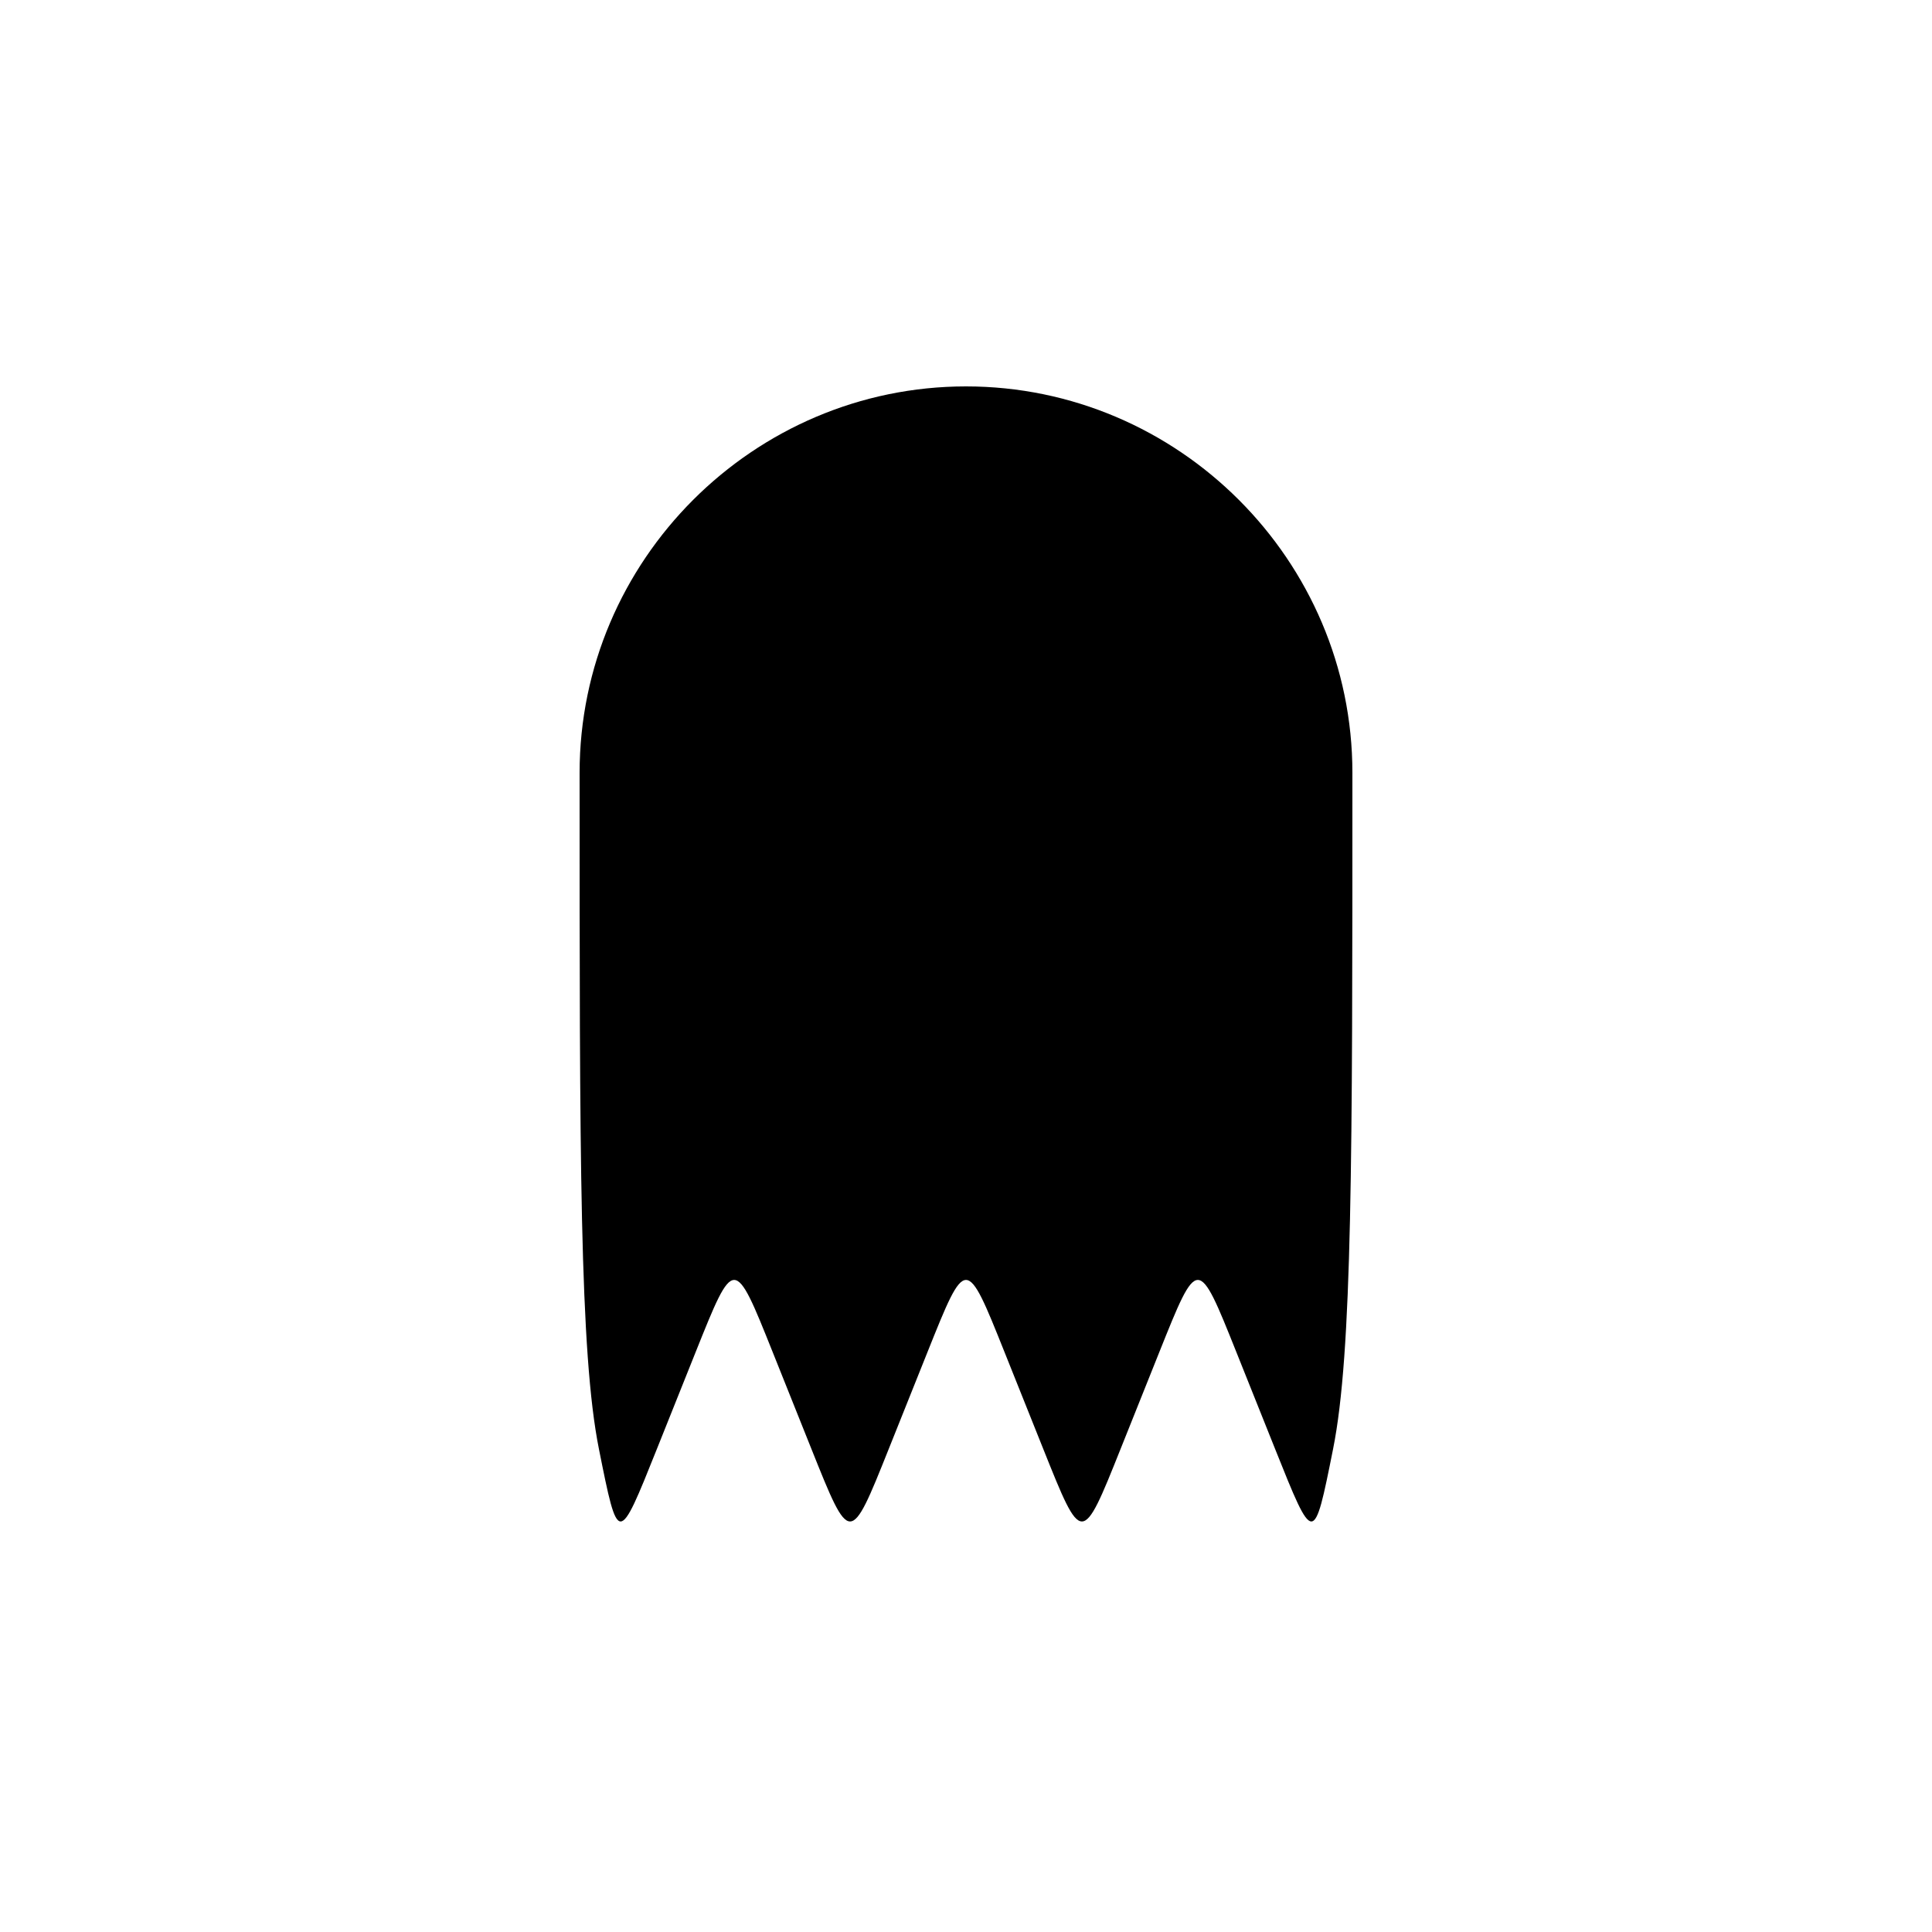 <svg version="1.1" xmlns="http://www.w3.org/2000/svg" viewBox="0 0 100 100"><path stroke="#000000" stroke-width="0" stroke-linejoin="round" stroke-linecap="round" fill="#000000" d="M 36 70 C 36 70 34 75 34 75 C 32 80 32 80 31 75 C 30 70 30 60 30 40 C 30 29 39 20 50 20 C 61 20 70 29 70 40 C 70 60 70 70 69 75 C 68 80 68 80 66 75 C 66 75 64 70 64 70 C 62 65 62 65 60 70 C 60 70 58 75 58 75 C 56 80 56 80 54 75 C 54 75 52 70 52 70 C 50 65 50 65 48 70 C 48 70 48 70 46 75 C 44 80 44 80 42 75 C 42 75 40 70 40 70 C 38 65 38 65 36 70 Z"></path></svg>